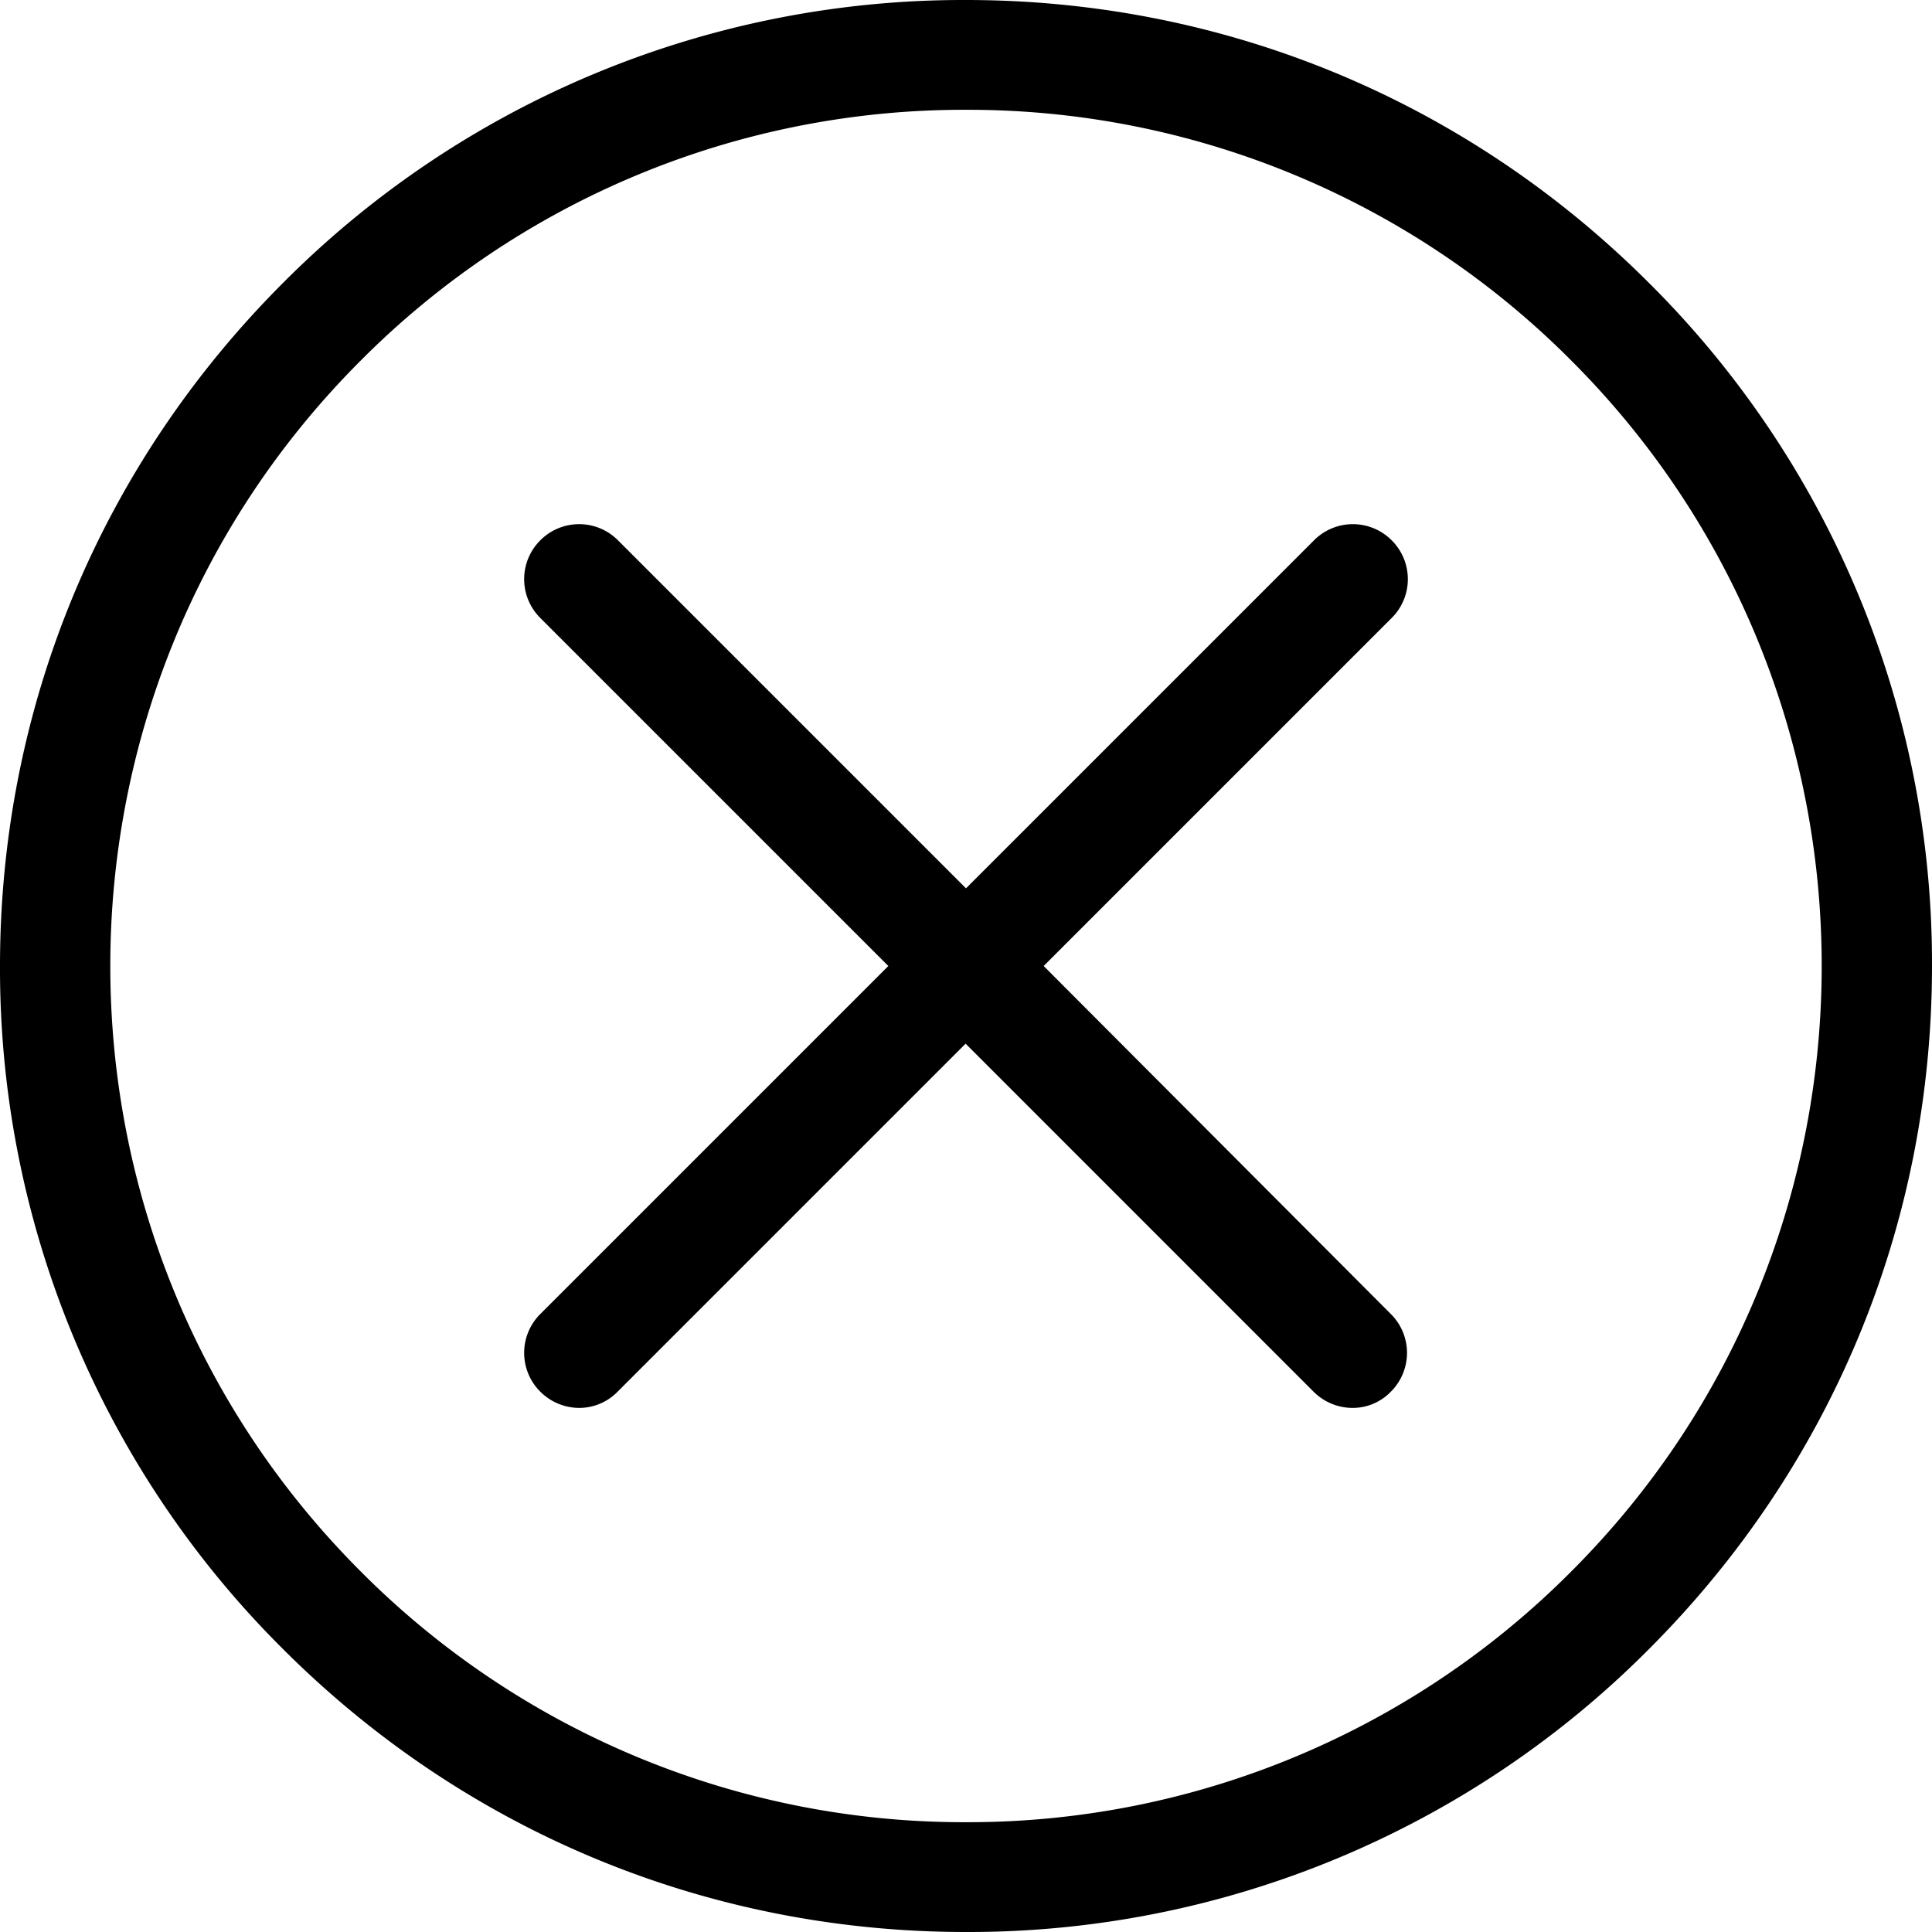 <svg xmlns="http://www.w3.org/2000/svg" width="30" height="30" viewBox="0 0 30 30"><path d="M25.606 4.394A14.894 14.894 0 0 1 30 15c0 4.009-1.56 7.771-4.394 10.606A14.894 14.894 0 0 1 15 30c-4.009 0-7.771-1.56-10.606-4.394A14.894 14.894 0 0 1 0 15c0-4.009 1.56-7.771 4.394-10.606A14.894 14.894 0 0 1 15 0c4.009 0 7.771 1.56 10.606 4.394zM24.4 24.4c5.183-5.183 5.183-13.617 0-18.8A13.21 13.21 0 0 0 15 1.705 13.21 13.21 0 0 0 5.6 5.6C.417 10.783.417 19.217 5.6 24.4a13.21 13.21 0 0 0 9.4 3.895 13.21 13.21 0 0 0 9.4-3.895zM21.61 8.39a.85.85 0 0 1 0 1.206L16.206 15l5.391 5.404a.85.85 0 0 1 0 1.206.821.821 0 0 1-.6.252.858.858 0 0 1-.6-.252l-5.403-5.404L9.59 21.61a.832.832 0 0 1-.6.252.858.858 0 0 1-.6-.252.85.85 0 0 1 0-1.206L13.794 15 8.39 9.596a.85.85 0 0 1 0-1.206.85.85 0 0 1 1.206 0L15 13.794l5.404-5.404a.85.85 0 0 1 1.206 0z"/></svg>